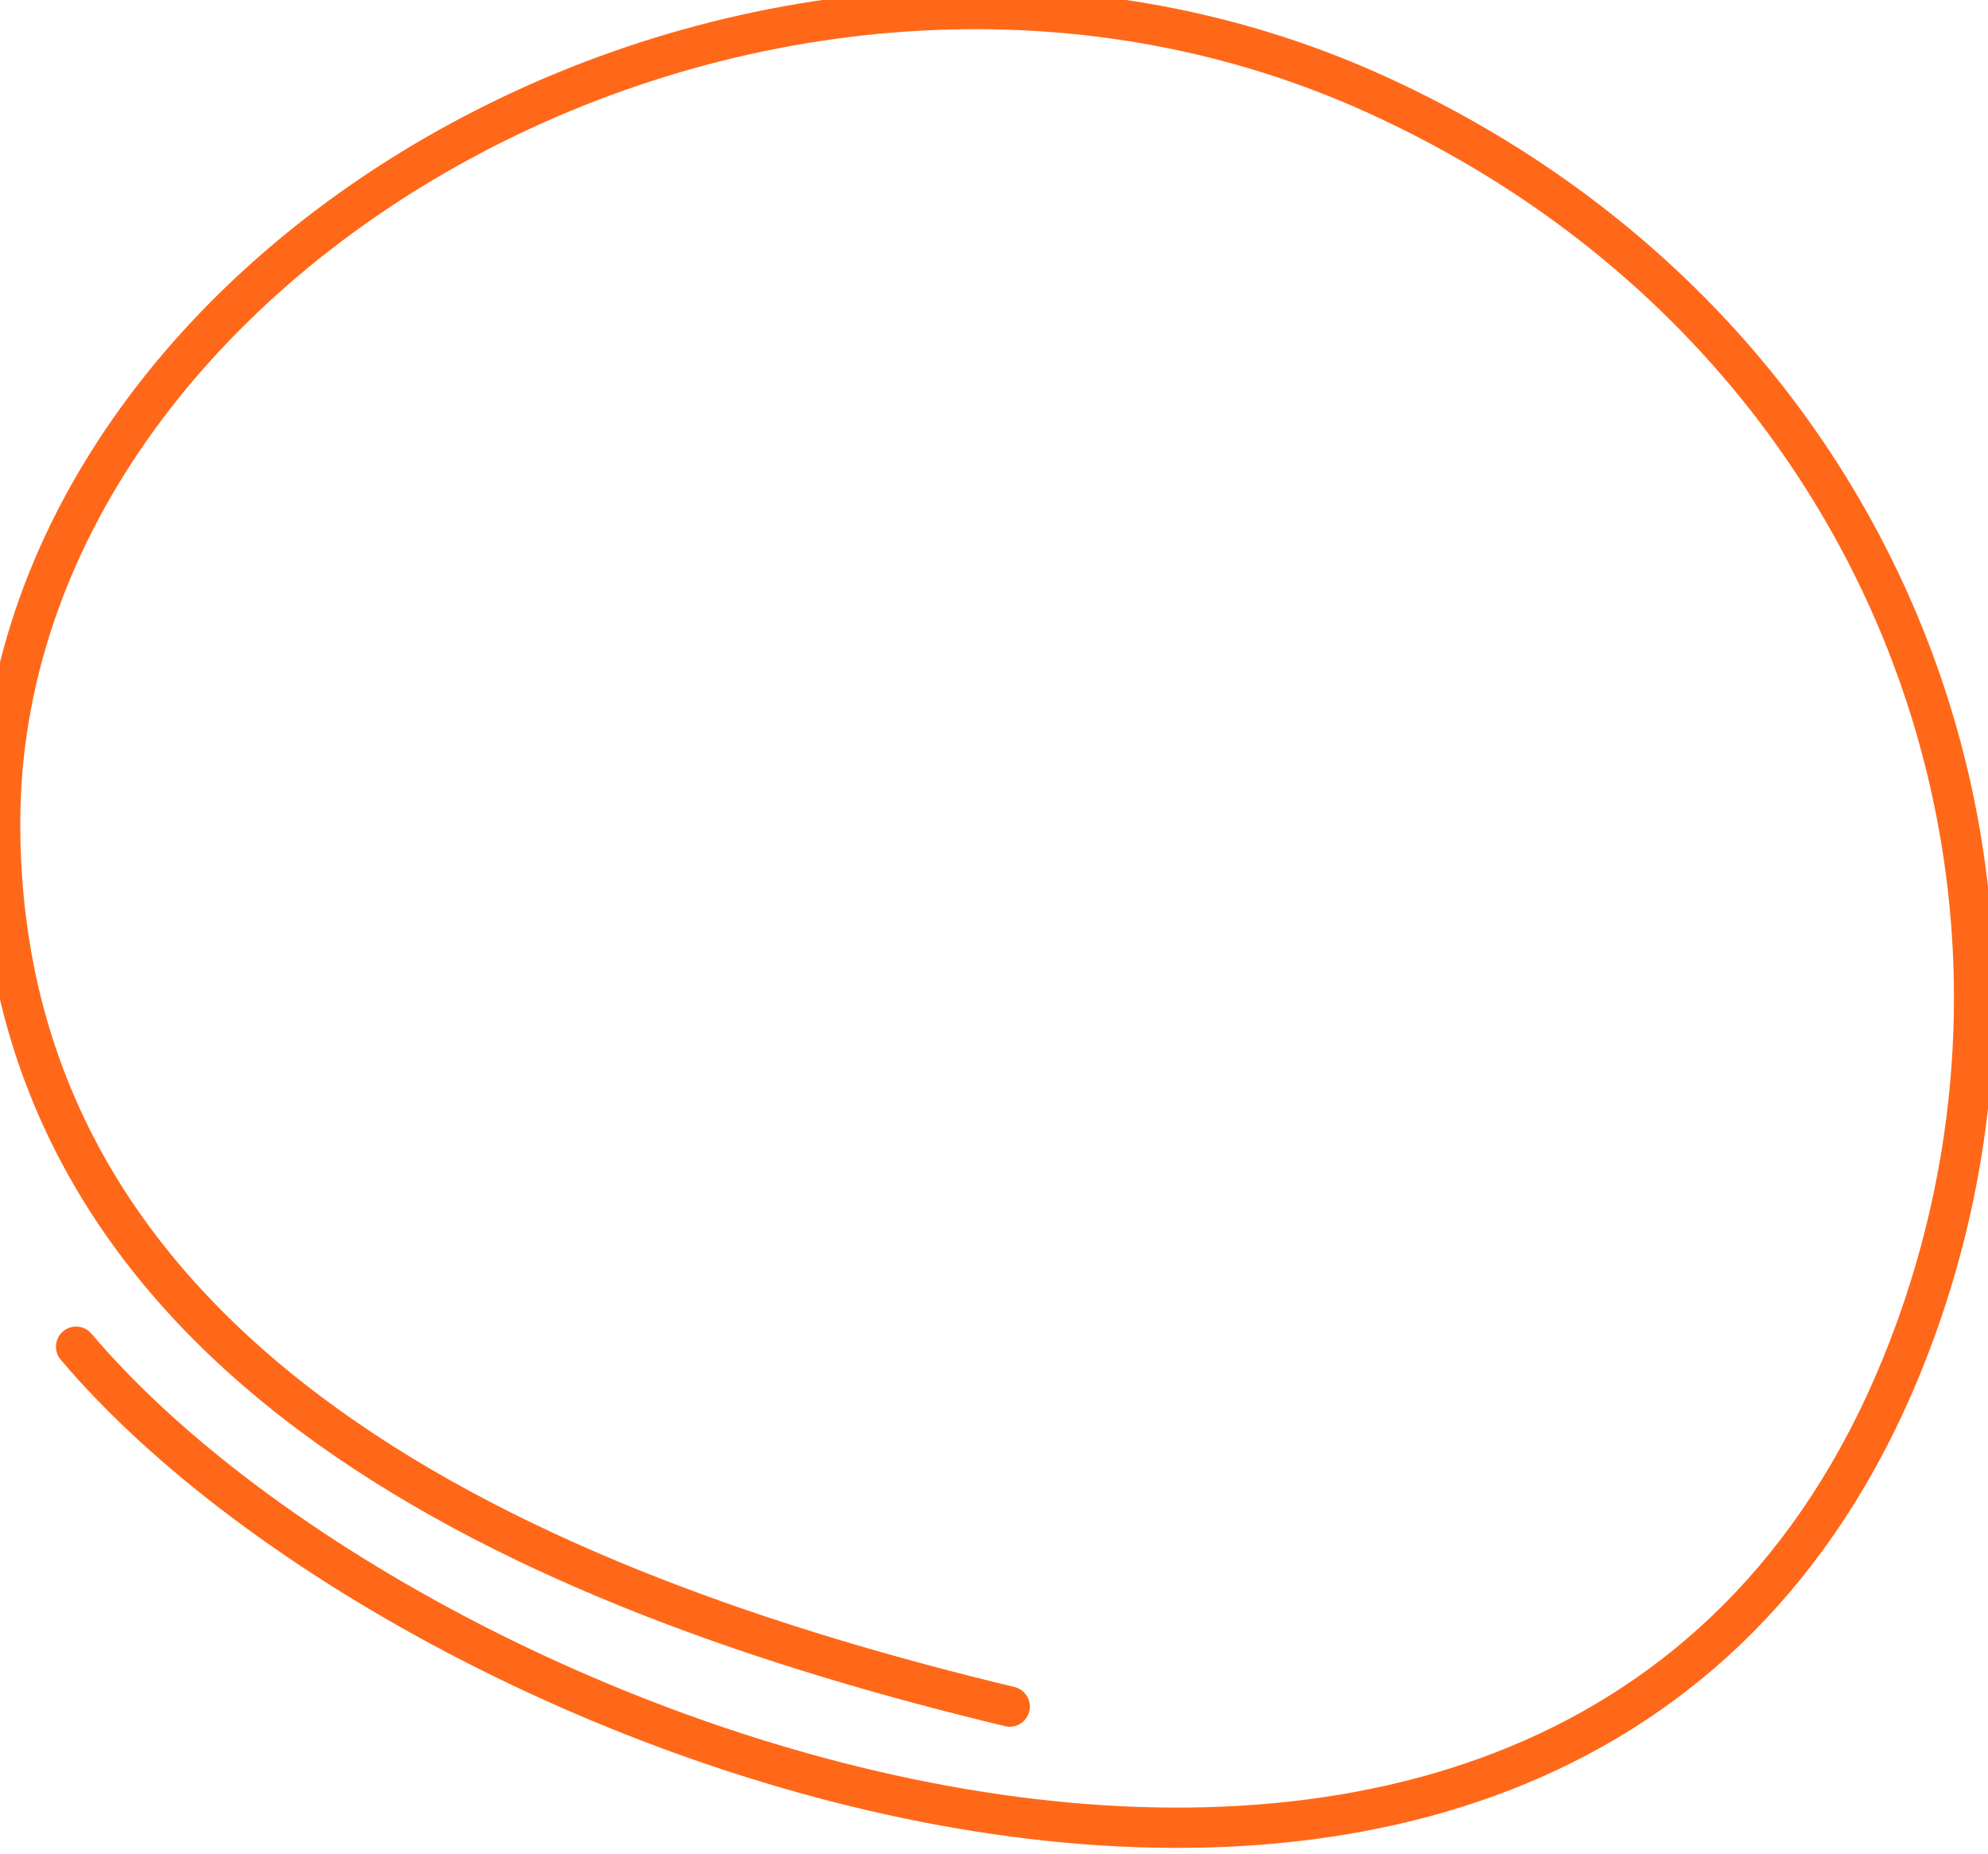 <?xml version="1.0" encoding="UTF-8"?>
<svg width="74px" height="69px" viewBox="0 0 74 69" version="1.1" xmlns="http://www.w3.org/2000/svg" xmlns:xlink="http://www.w3.org/1999/xlink">
    <!-- Generator: Sketch 42 (36781) - http://www.bohemiancoding.com/sketch -->
    <title>Curl</title>
    <desc>Created with Sketch.</desc>
    <defs></defs>
    <g id="Symbols" stroke="none" stroke-width="1" fill="none" fill-rule="evenodd" stroke-linecap="round">
        <g id="Curl" stroke-width="1.5" stroke="#FF6819">
            <g id="Ellipse_11_copy">
                <path d="M2.833,50.119 C16.155,65.842 59.83,81.266 71.319,49.449 C77.6,32.064 69.994,12.06 51.243,3.523 C28.609,-6.784 0.004,9.406 0.005,30.641 C0.005,50.884 19.966,59.278 37.585,63.511"></path>
            </g>
        </g>
    </g>
</svg>